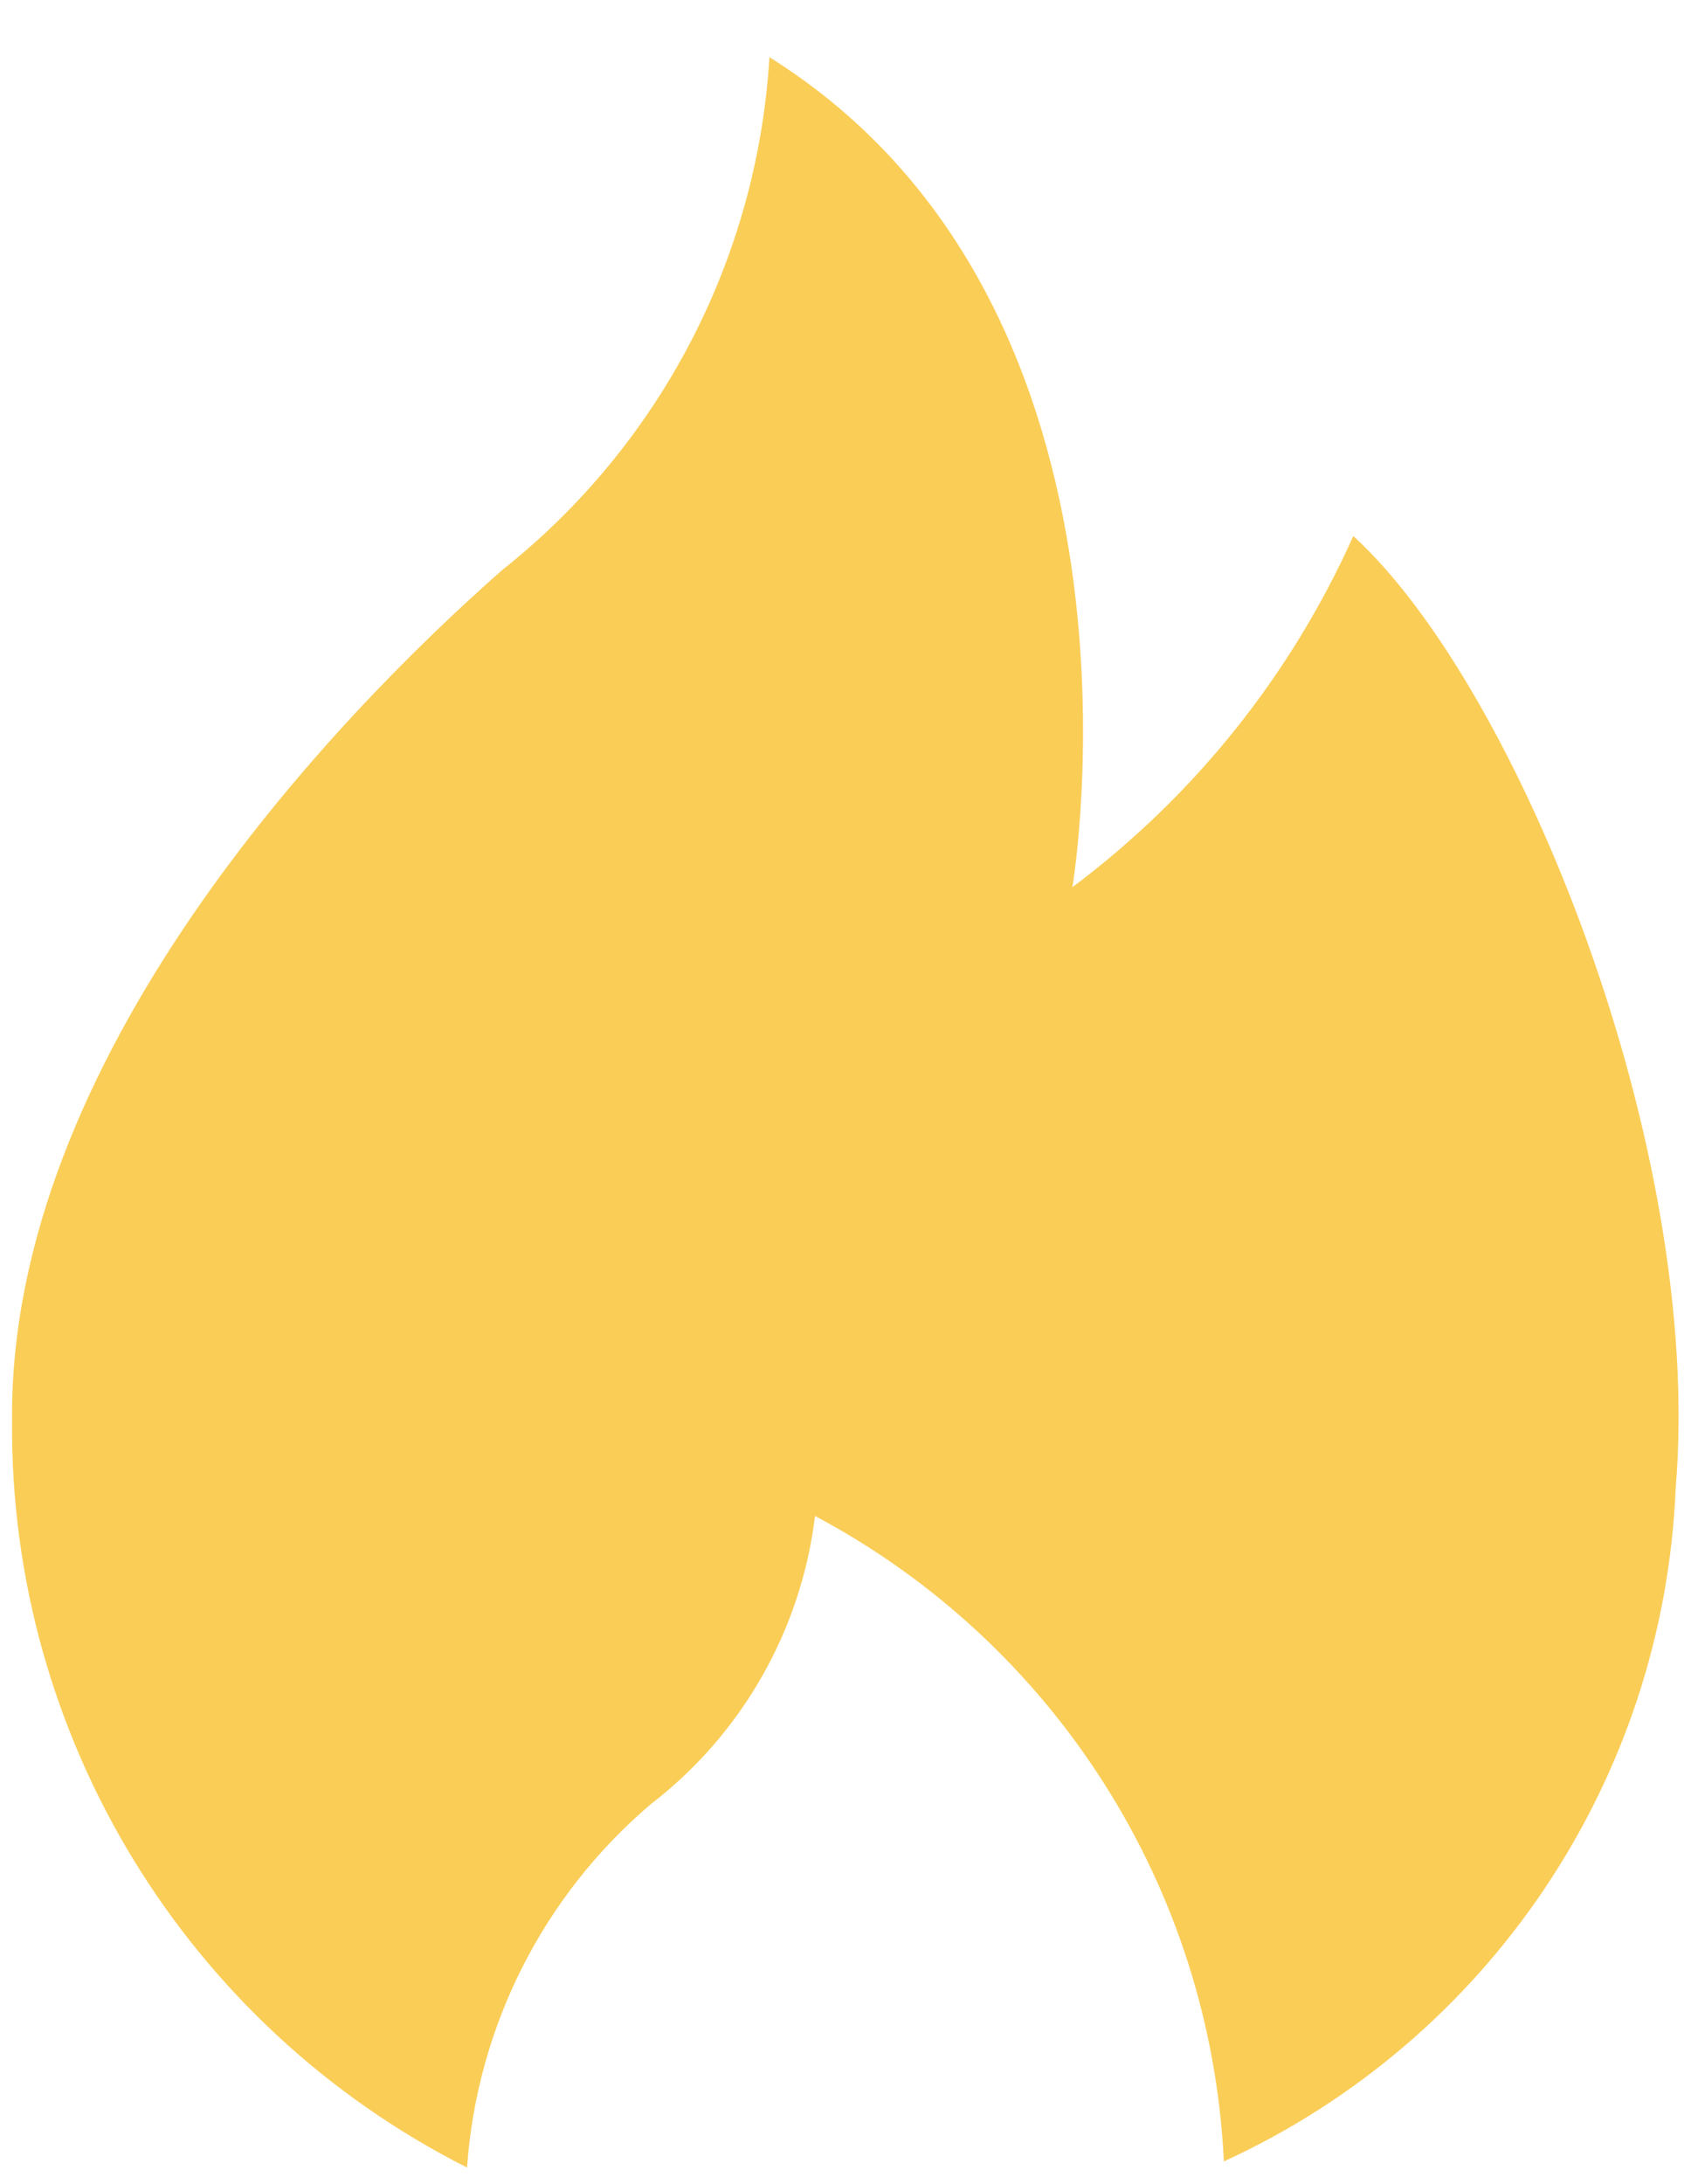 <svg width="21" height="27" viewBox="0 0 21 27" fill="none" xmlns="http://www.w3.org/2000/svg">
<g filter="url(#filter0_b_1_13)">
<path d="M13.263 10.967C13.263 10.967 14.479 3.813 9.516 0.707C9.367 3.193 8.165 5.498 6.213 7.045C4.093 8.908 0.107 13.098 0.149 17.566C0.118 21.461 2.299 25.038 5.776 26.794C5.899 25.052 6.718 23.433 8.049 22.302C9.176 21.435 9.908 20.152 10.08 18.74C13.049 20.318 14.968 23.34 15.135 26.698V26.719C18.415 25.216 20.575 22 20.724 18.394C21.076 14.197 18.777 8.491 16.737 6.626C15.967 8.345 14.771 9.839 13.263 10.967Z" fill="#FACD57"/>
</g>
<defs>
<filter id="filter0_b_1_13" x="-9.851" y="-9.293" width="40.611" height="46.087" filterUnits="userSpaceOnUse" color-interpolation-filters="sRGB">
<feFlood flood-opacity="0" result="BackgroundImageFix"/>
<feGaussianBlur in="BackgroundImageFix" stdDeviation="5"/>
<feComposite in2="SourceAlpha" operator="in" result="effect1_backgroundBlur_1_13"/>
<feBlend mode="normal" in="SourceGraphic" in2="effect1_backgroundBlur_1_13" result="shape"/>
</filter>
</defs>
</svg>
